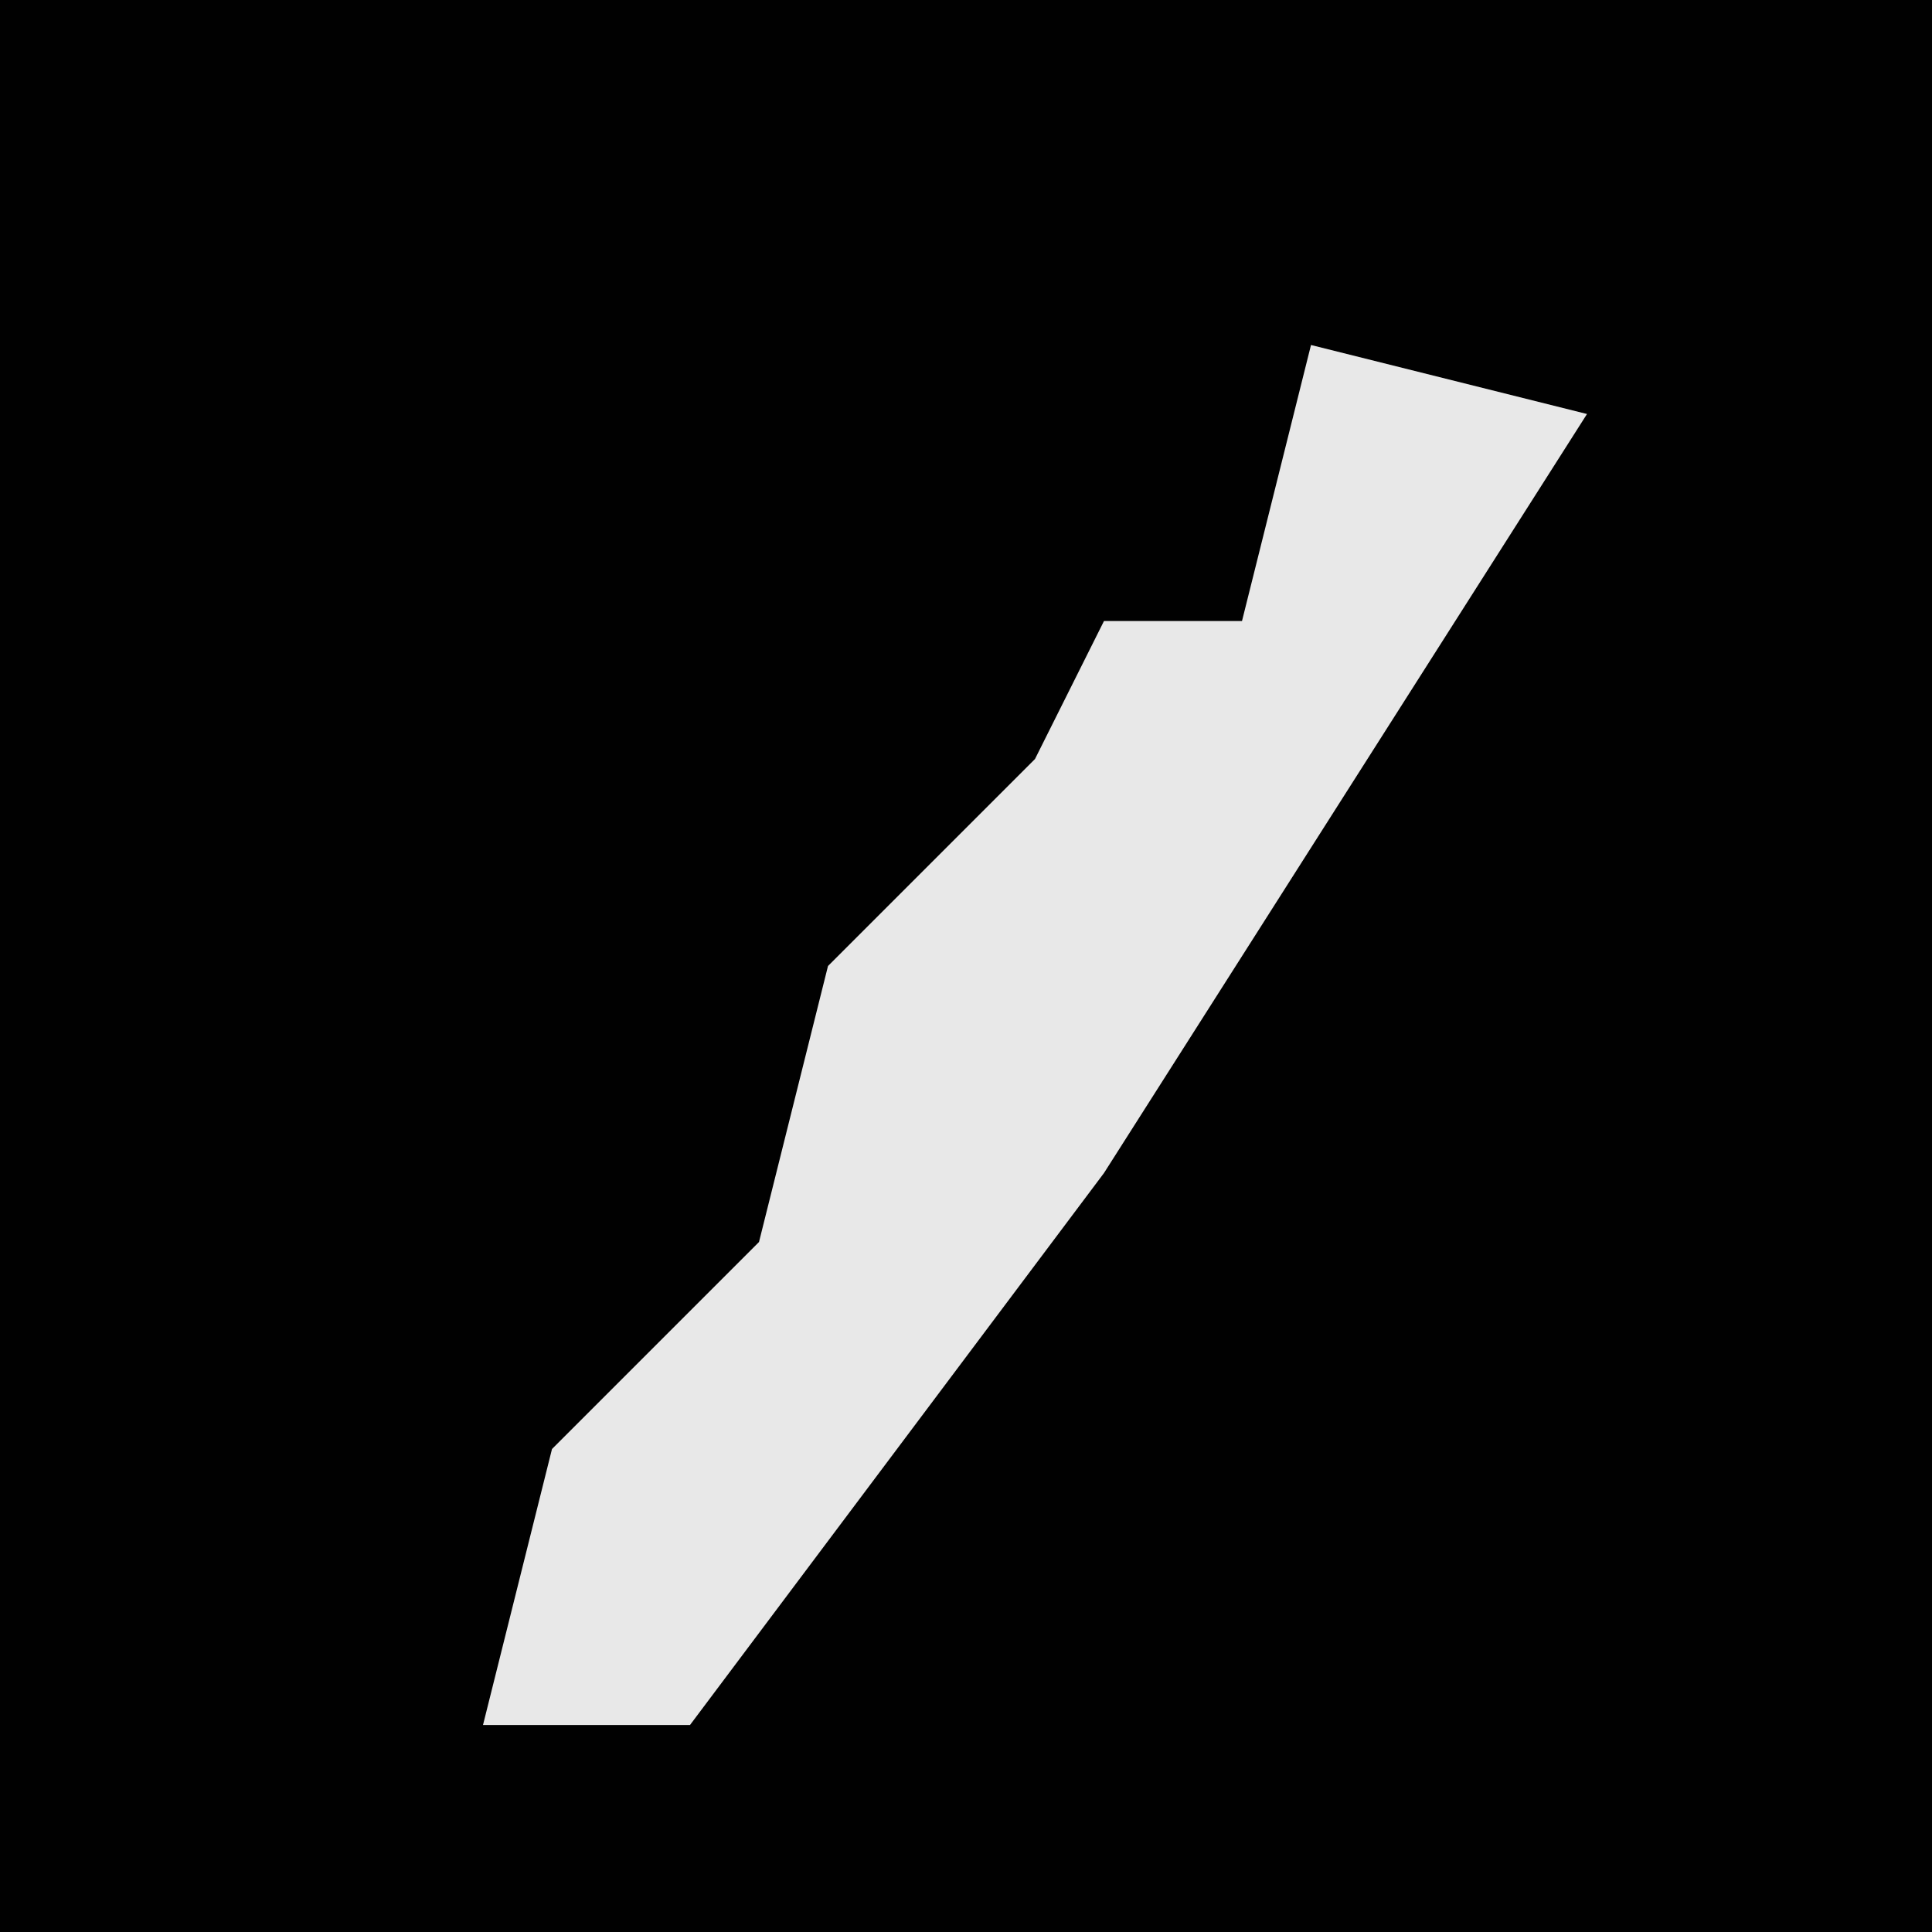 <?xml version="1.0" encoding="UTF-8"?>
<svg version="1.1" xmlns="http://www.w3.org/2000/svg" width="28" height="28">
<path d="M0,0 L28,0 L28,28 L0,28 Z " fill="#010101" transform="translate(0,0)"/>
<path d="M0,0 L4,1 L-3,12 L-9,20 L-12,20 L-11,16 L-8,13 L-7,9 L-4,6 L-3,4 L-1,4 Z " fill="#E8E8E8" transform="translate(19,5)"/>
</svg>
